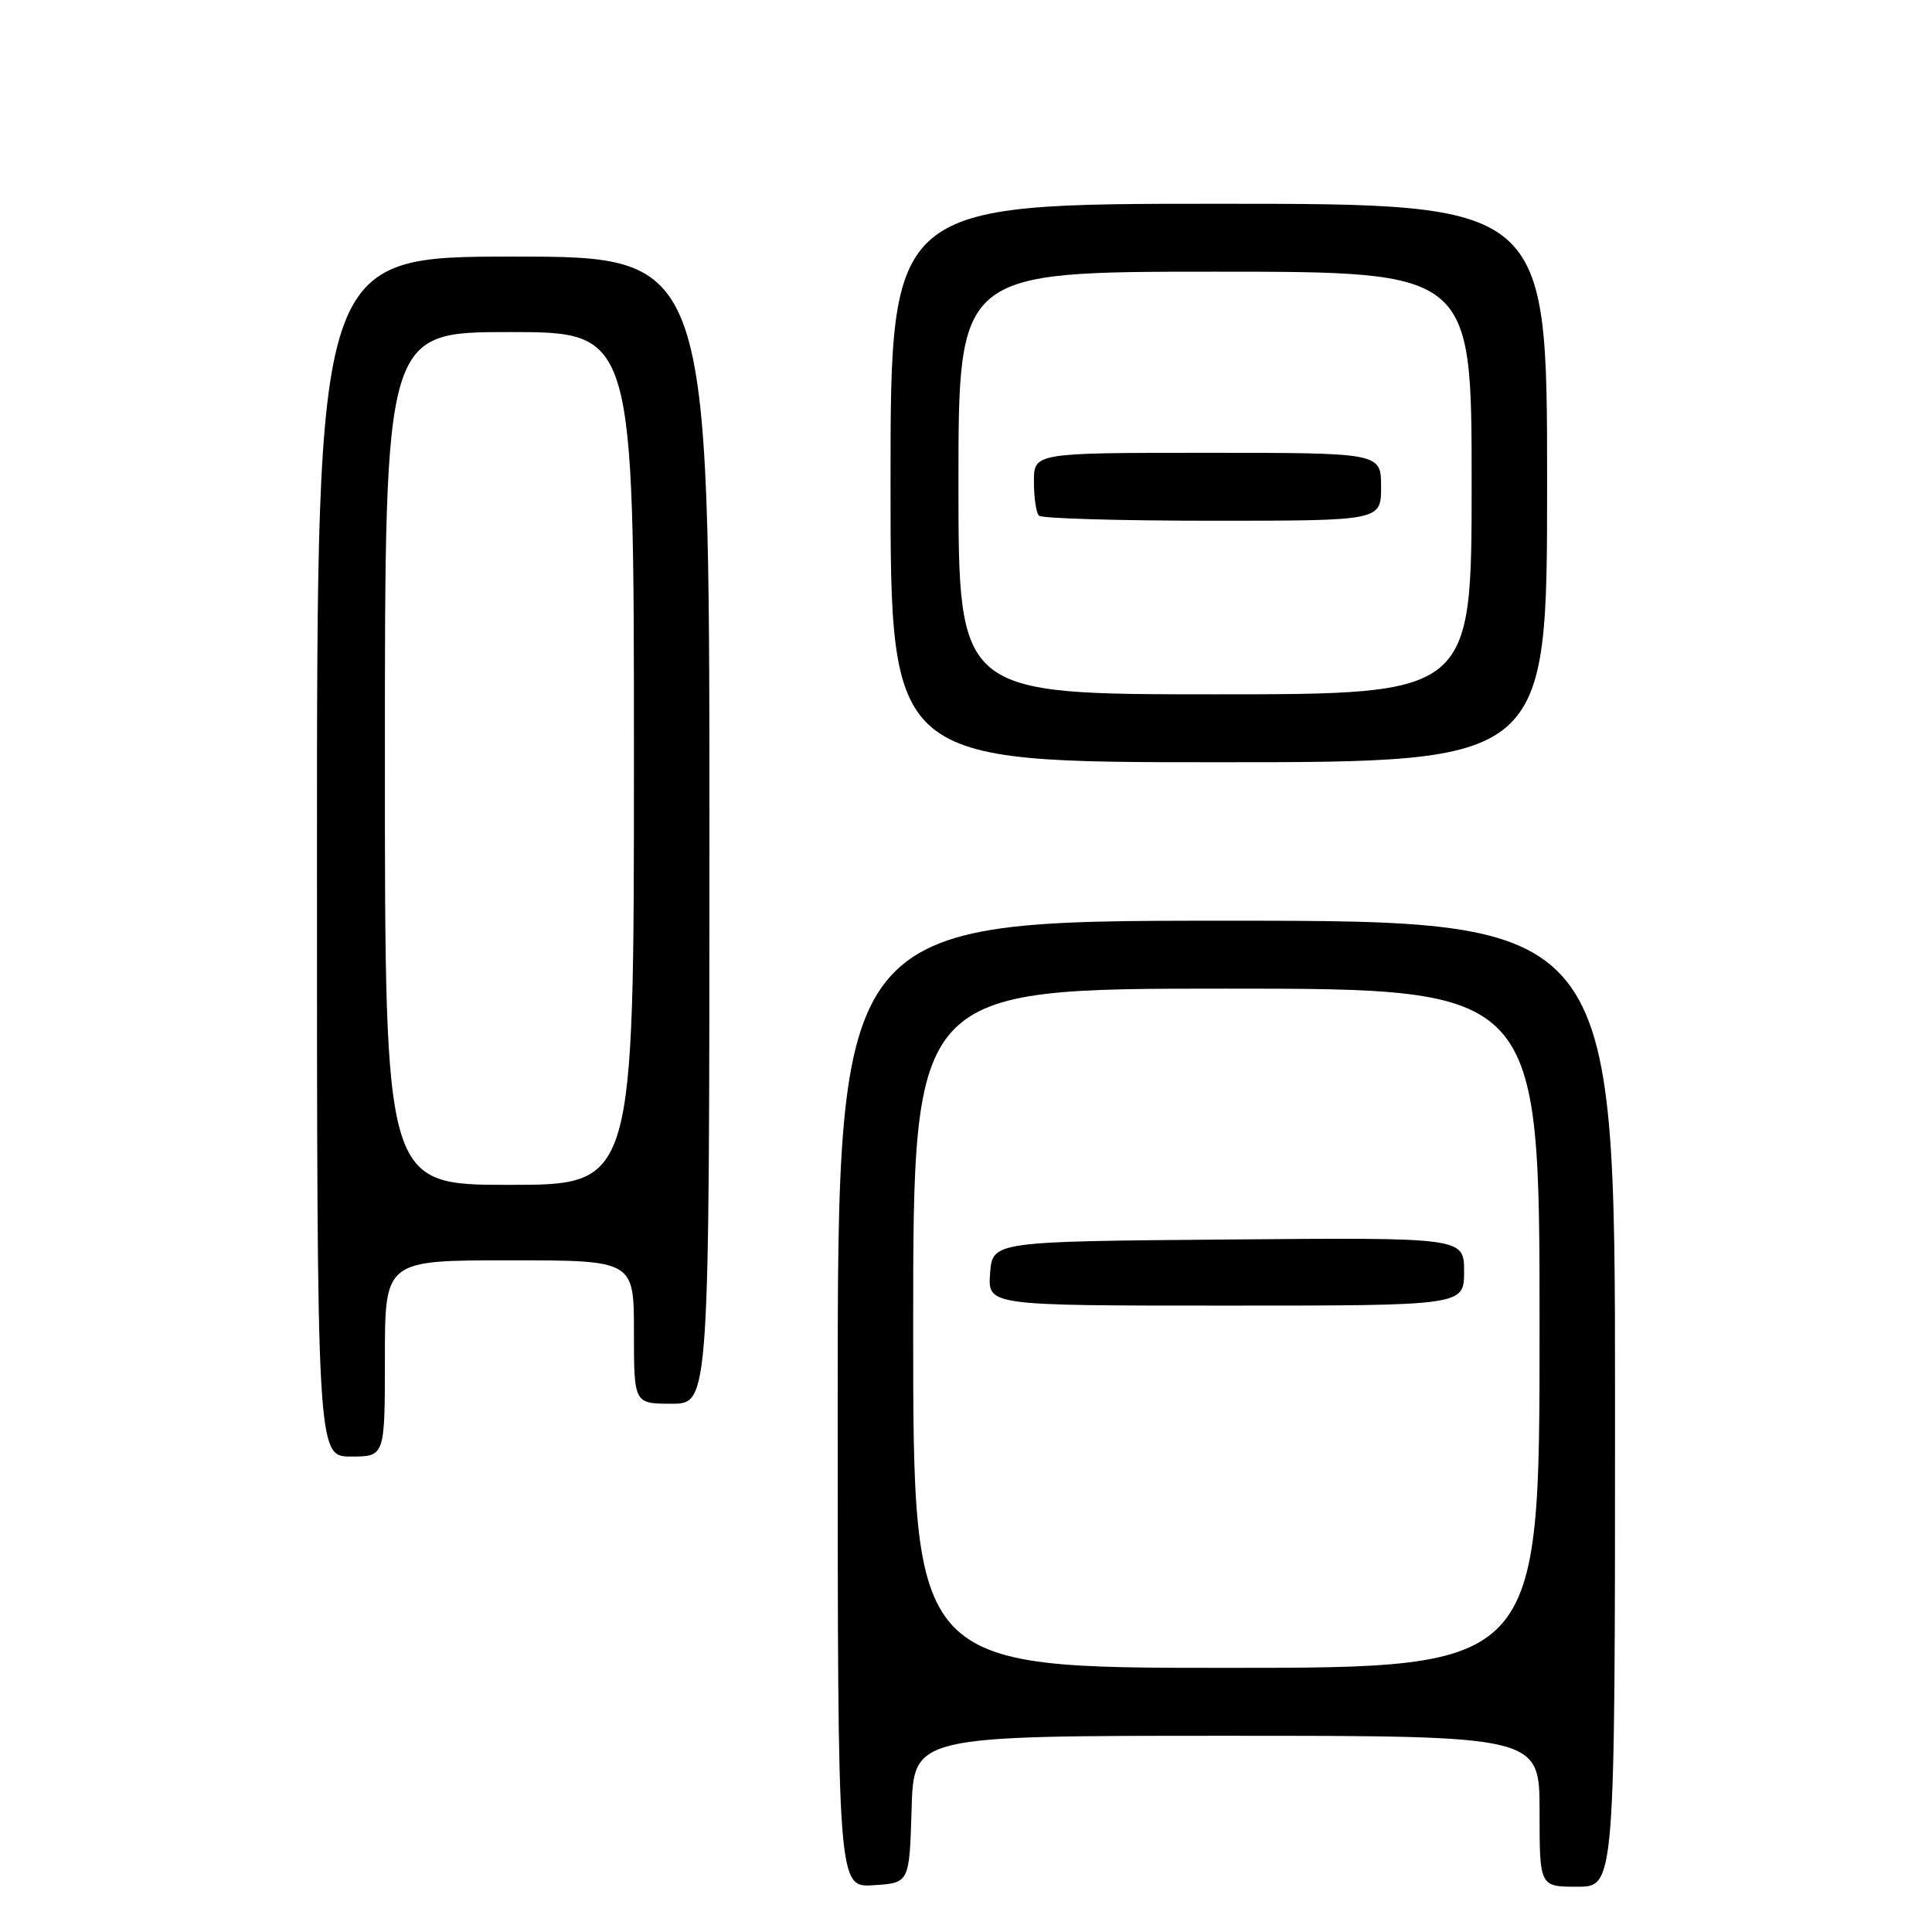 <?xml version="1.0" encoding="UTF-8" standalone="no"?>
<!DOCTYPE svg PUBLIC "-//W3C//DTD SVG 1.1//EN" "http://www.w3.org/Graphics/SVG/1.1/DTD/svg11.dtd" >
<svg xmlns="http://www.w3.org/2000/svg" xmlns:xlink="http://www.w3.org/1999/xlink" version="1.1" viewBox="0 0 256 256">
 <g >
 <path fill="currentColor"
d=" M 120.79 239.75 C 121.07 230.00 121.07 230.00 162.54 230.00 C 204.00 230.00 204.00 230.00 204.00 240.00 C 204.00 250.00 204.00 250.00 209.00 250.00 C 214.00 250.00 214.00 250.00 214.00 186.00 C 214.00 122.00 214.00 122.00 162.50 122.00 C 111.00 122.00 111.00 122.00 111.00 186.05 C 111.00 250.11 111.00 250.11 115.75 249.80 C 120.50 249.50 120.50 249.50 120.79 239.75 Z  M 51.00 180.00 C 51.00 167.00 51.00 167.00 67.50 167.00 C 84.00 167.00 84.00 167.00 84.00 176.50 C 84.00 186.00 84.00 186.00 89.00 186.00 C 94.00 186.00 94.00 186.00 94.00 110.00 C 94.00 34.00 94.00 34.00 68.00 34.00 C 42.00 34.00 42.00 34.00 42.00 113.50 C 42.00 193.00 42.00 193.00 46.50 193.00 C 51.00 193.00 51.00 193.00 51.00 180.00 Z  M 205.00 64.00 C 205.00 27.00 205.00 27.00 161.50 27.00 C 118.00 27.00 118.00 27.00 118.00 64.00 C 118.00 101.00 118.00 101.00 161.50 101.00 C 205.00 101.00 205.00 101.00 205.00 64.00 Z  M 121.00 176.00 C 121.00 131.00 121.00 131.00 162.50 131.00 C 204.00 131.00 204.00 131.00 204.00 176.00 C 204.00 221.00 204.00 221.00 162.50 221.00 C 121.00 221.00 121.00 221.00 121.00 176.00 Z  M 194.00 168.49 C 194.00 163.97 194.00 163.97 162.75 164.24 C 131.50 164.50 131.50 164.50 131.19 168.75 C 130.89 173.00 130.89 173.00 162.44 173.00 C 194.00 173.00 194.00 173.00 194.00 168.49 Z  M 51.00 100.50 C 51.00 44.00 51.00 44.00 67.50 44.00 C 84.00 44.00 84.00 44.00 84.00 100.50 C 84.00 157.00 84.00 157.00 67.50 157.00 C 51.00 157.00 51.00 157.00 51.00 100.50 Z  M 127.00 64.00 C 127.00 36.00 127.00 36.00 161.00 36.00 C 195.00 36.00 195.00 36.00 195.00 64.00 C 195.00 92.00 195.00 92.00 161.00 92.00 C 127.00 92.00 127.00 92.00 127.00 64.00 Z  M 183.00 64.50 C 183.00 60.00 183.00 60.00 160.00 60.00 C 137.00 60.00 137.00 60.00 137.00 63.83 C 137.00 65.94 137.30 67.97 137.67 68.33 C 138.03 68.70 148.38 69.00 160.67 69.00 C 183.00 69.00 183.00 69.00 183.00 64.50 Z "/>
</g>
</svg>